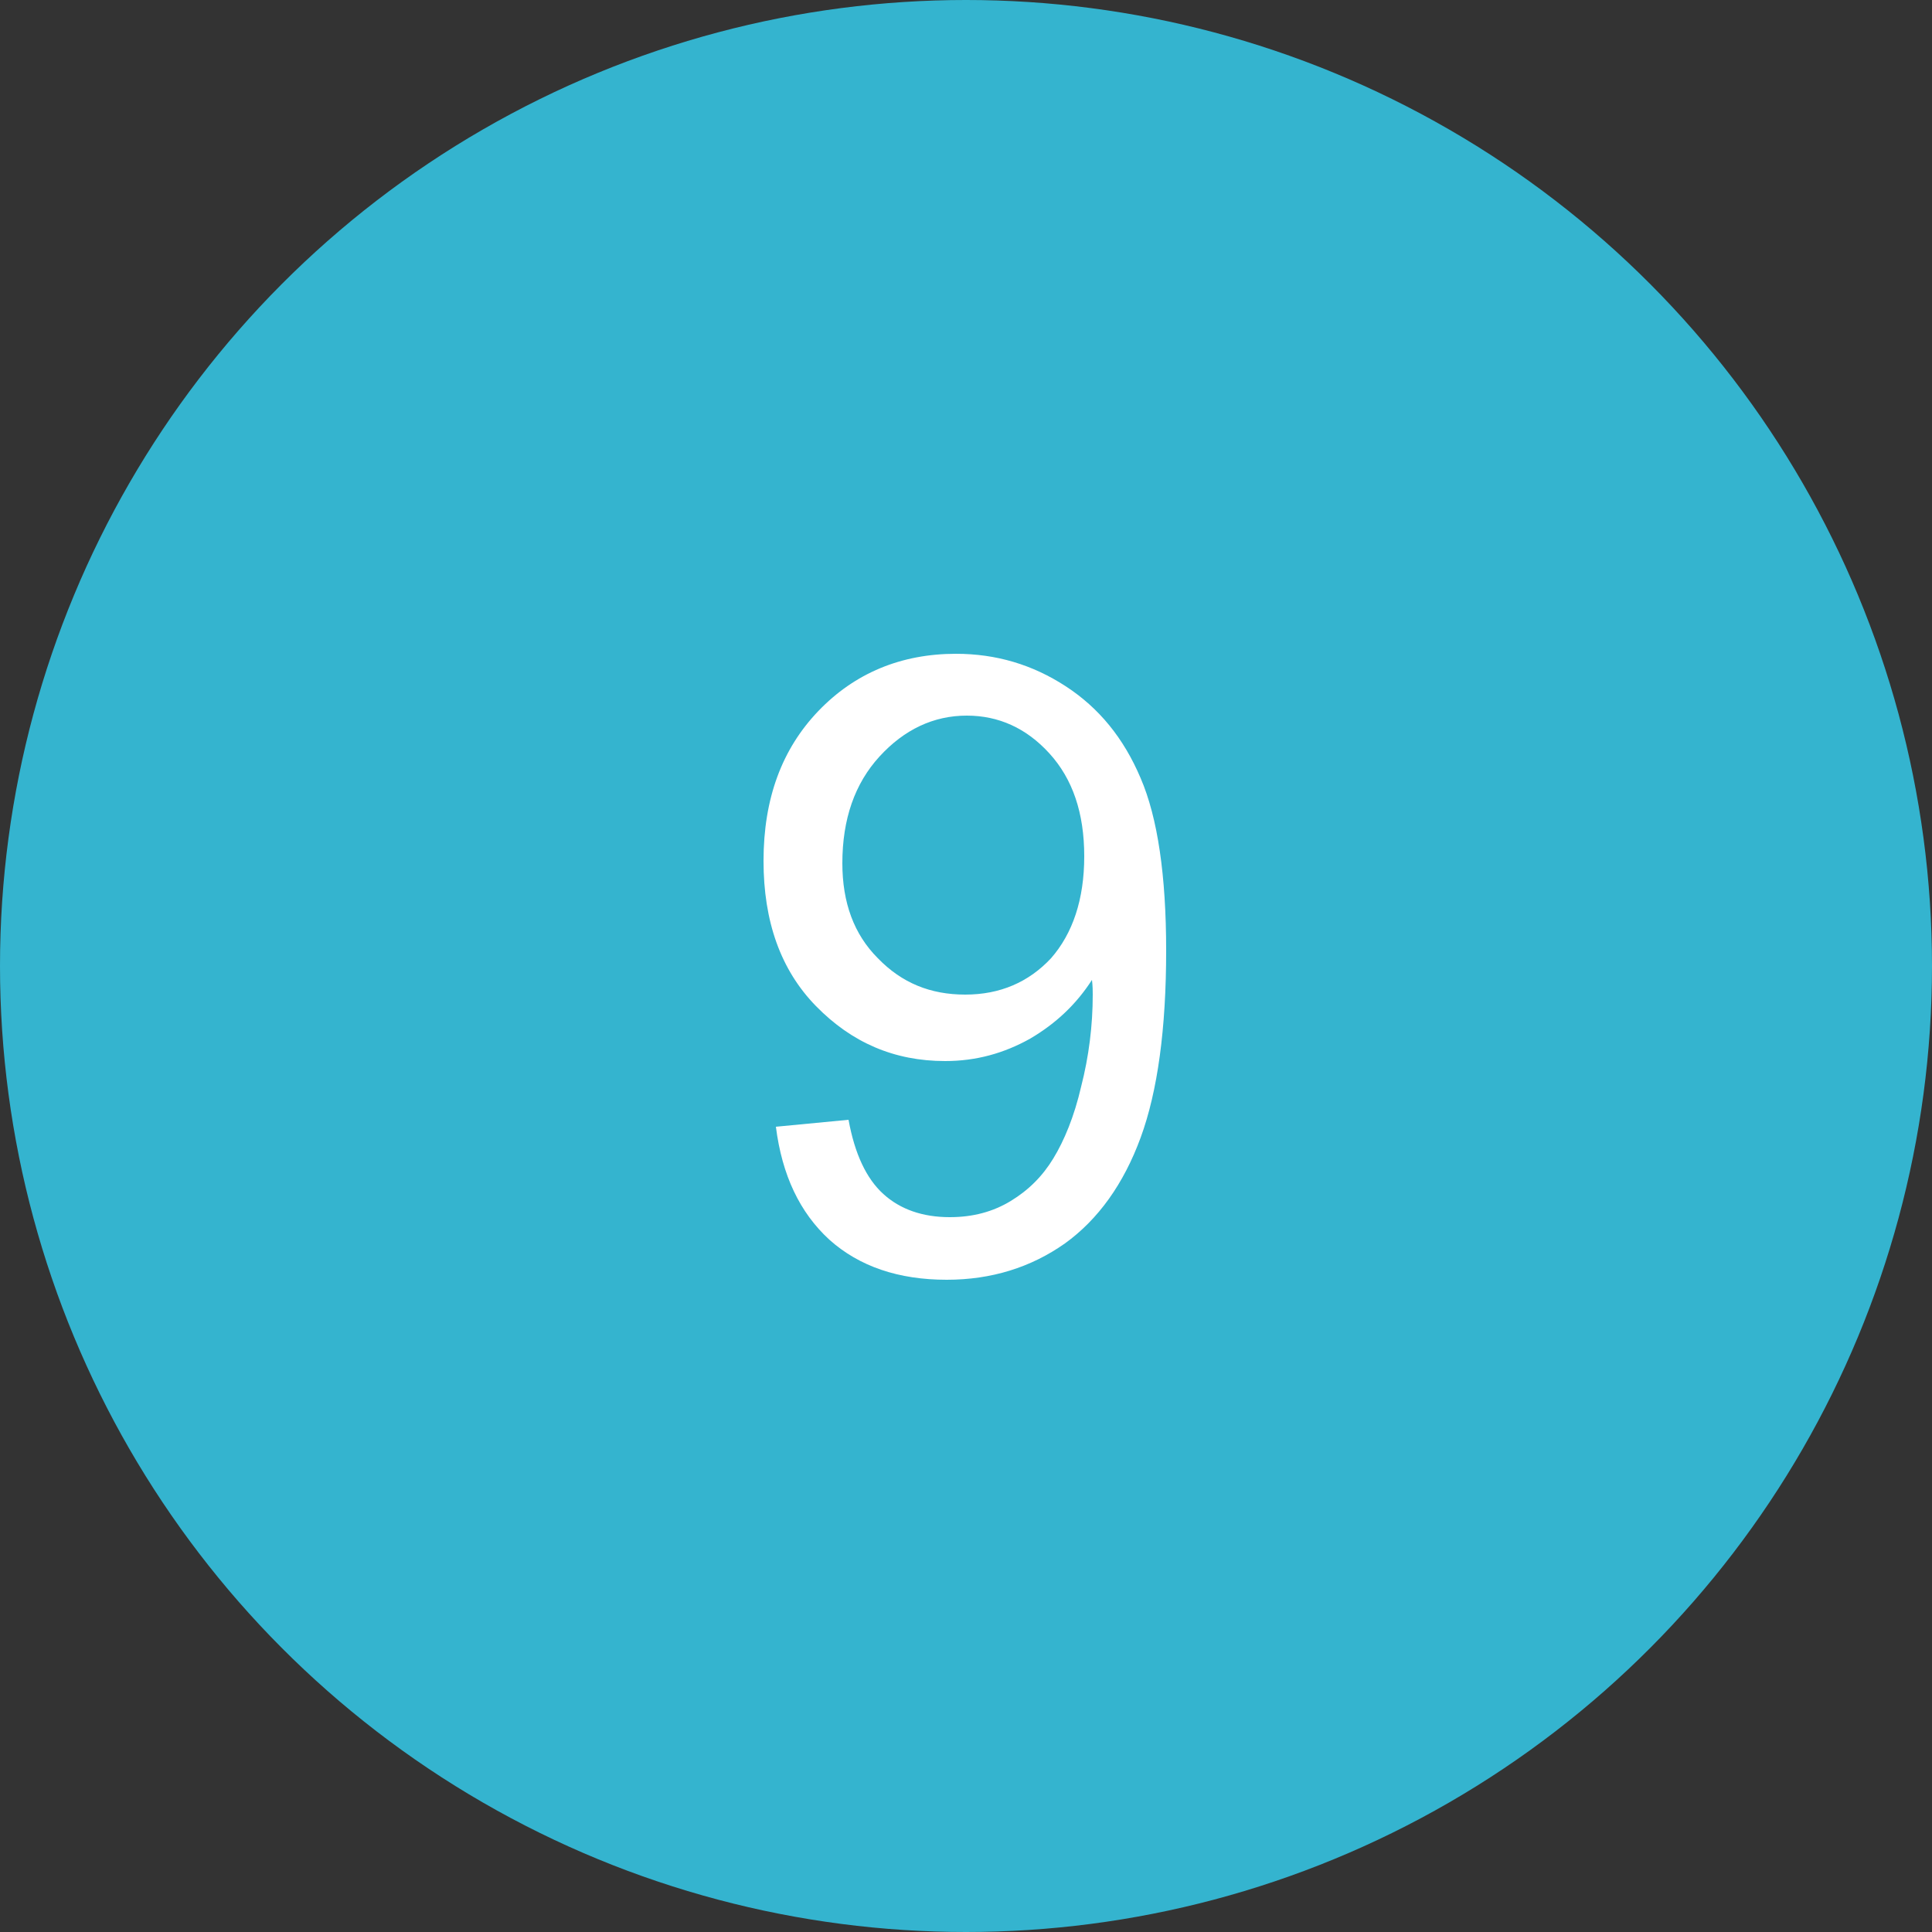 <?xml version="1.0" encoding="utf-8"?>
<!-- Generator: Adobe Illustrator 19.2.1, SVG Export Plug-In . SVG Version: 6.00 Build 0)  -->
<svg version="1.1" id="Layer_1" xmlns="http://www.w3.org/2000/svg" xmlns:xlink="http://www.w3.org/1999/xlink" x="0px" y="0px"
	 viewBox="0 0 250 250" style="enable-background:new 0 0 250 250;" xml:space="preserve">
<rect x="0" y="0" width="250" height="250" fill="#333333" stroke="none"/>
<style type="text/css">
	.st0{fill:#34B4CF;}
	.st1{display:none;fill:none;stroke:#34B4CF;stroke-width:3;stroke-miterlimit:10;}
	.st2{enable-background:new    ;}
	.st3{fill:#FFFFFF;}
</style>
<circle class="st0" cx="125" cy="125" r="125"/>
<circle class="st1" cx="125" cy="125" r="54.1"/>
<g class="st2">
	<path class="st3" d="M100.4,145.8l9.4-0.9c0.8,4.4,2.3,7.6,4.5,9.6c2.2,2,5.1,3,8.6,3c3,0,5.6-0.7,7.9-2.1c2.3-1.4,4.1-3.2,5.5-5.5
		s2.7-5.4,3.6-9.3c1-3.9,1.5-7.9,1.5-11.9c0-0.4,0-1.1-0.1-1.9c-2,3.1-4.6,5.6-8,7.6c-3.4,1.9-7,2.9-11,2.9
		c-6.6,0-12.1-2.4-16.7-7.1s-6.8-11-6.8-18.8c0-8.1,2.4-14.5,7.1-19.4c4.7-4.9,10.7-7.4,17.8-7.4c5.2,0,9.9,1.4,14.2,4.2
		c4.3,2.8,7.5,6.7,9.7,11.9c2.2,5.1,3.3,12.6,3.3,22.3c0,10.1-1.1,18.2-3.3,24.2c-2.2,6-5.5,10.6-9.8,13.7
		c-4.4,3.1-9.5,4.7-15.3,4.7c-6.2,0-11.3-1.7-15.2-5.2C103.5,156.9,101.2,152.1,100.4,145.8z M140.3,110.8c0-5.6-1.5-10-4.5-13.3
		c-3-3.3-6.6-4.9-10.7-4.9c-4.3,0-8.1,1.8-11.3,5.3c-3.2,3.5-4.8,8.1-4.8,13.8c0,5.1,1.5,9.2,4.6,12.3c3.1,3.2,6.8,4.7,11.3,4.7
		c4.5,0,8.2-1.6,11.1-4.7C138.8,120.8,140.3,116.4,140.3,110.8z"/>
</g>
</svg>
